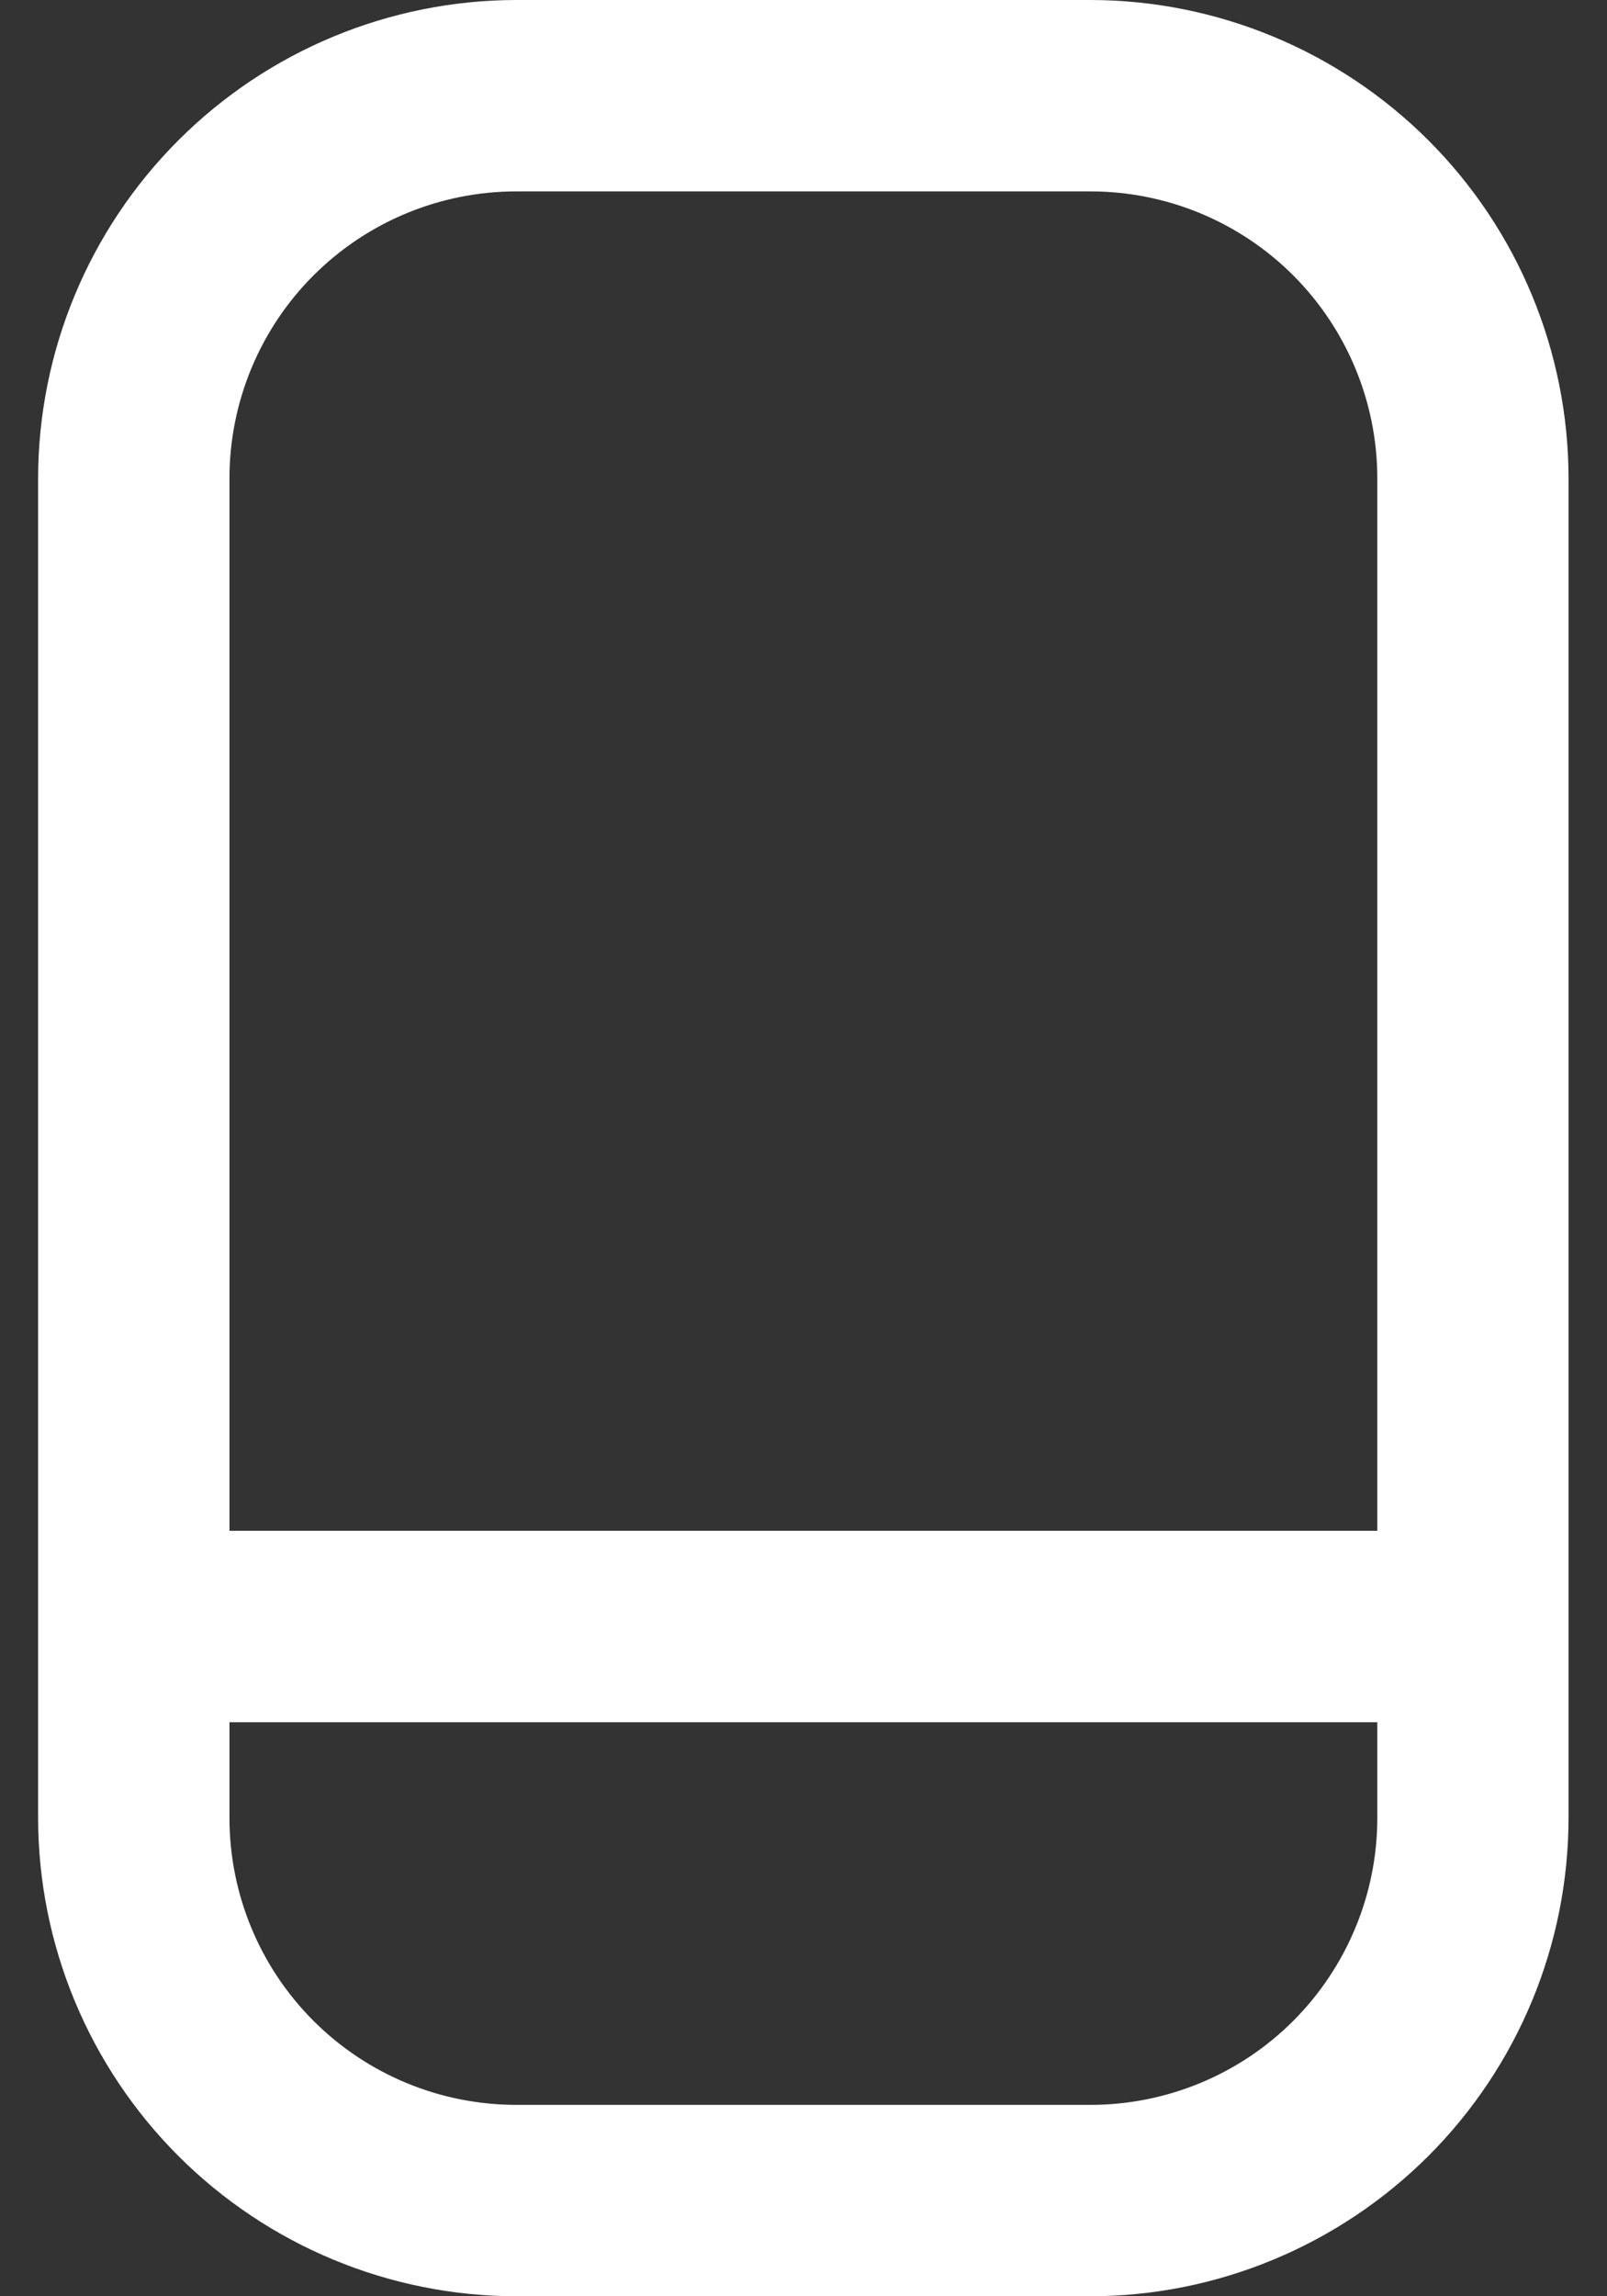 <svg width="14" height="20" viewBox="0 0 14 20" fill="none" xmlns="http://www.w3.org/2000/svg">
<rect x="0" y="0" width="14" height="20" fill="#333333" stroke="none"/>
<path d="M9.499 0H4.499C3.394 0.001 2.335 0.441 1.554 1.222C0.773 2.003 0.333 3.062 0.332 4.167V15.833C0.333 16.938 0.773 17.997 1.554 18.778C2.335 19.559 3.394 19.999 4.499 20H9.499C10.603 19.999 11.662 19.559 12.444 18.778C13.225 17.997 13.664 16.938 13.665 15.833V4.167C13.664 3.062 13.225 2.003 12.444 1.222C11.662 0.441 10.603 0.001 9.499 0V0ZM4.499 1.667H9.499C10.162 1.667 10.798 1.93 11.267 2.399C11.735 2.868 11.999 3.504 11.999 4.167V13.333H1.999V4.167C1.999 3.504 2.262 2.868 2.731 2.399C3.2 1.93 3.836 1.667 4.499 1.667ZM9.499 18.333H4.499C3.836 18.333 3.2 18.07 2.731 17.601C2.262 17.132 1.999 16.496 1.999 15.833V15H11.999V15.833C11.999 16.496 11.735 17.132 11.267 17.601C10.798 18.07 10.162 18.333 9.499 18.333Z" fill="white"/>
</svg>
